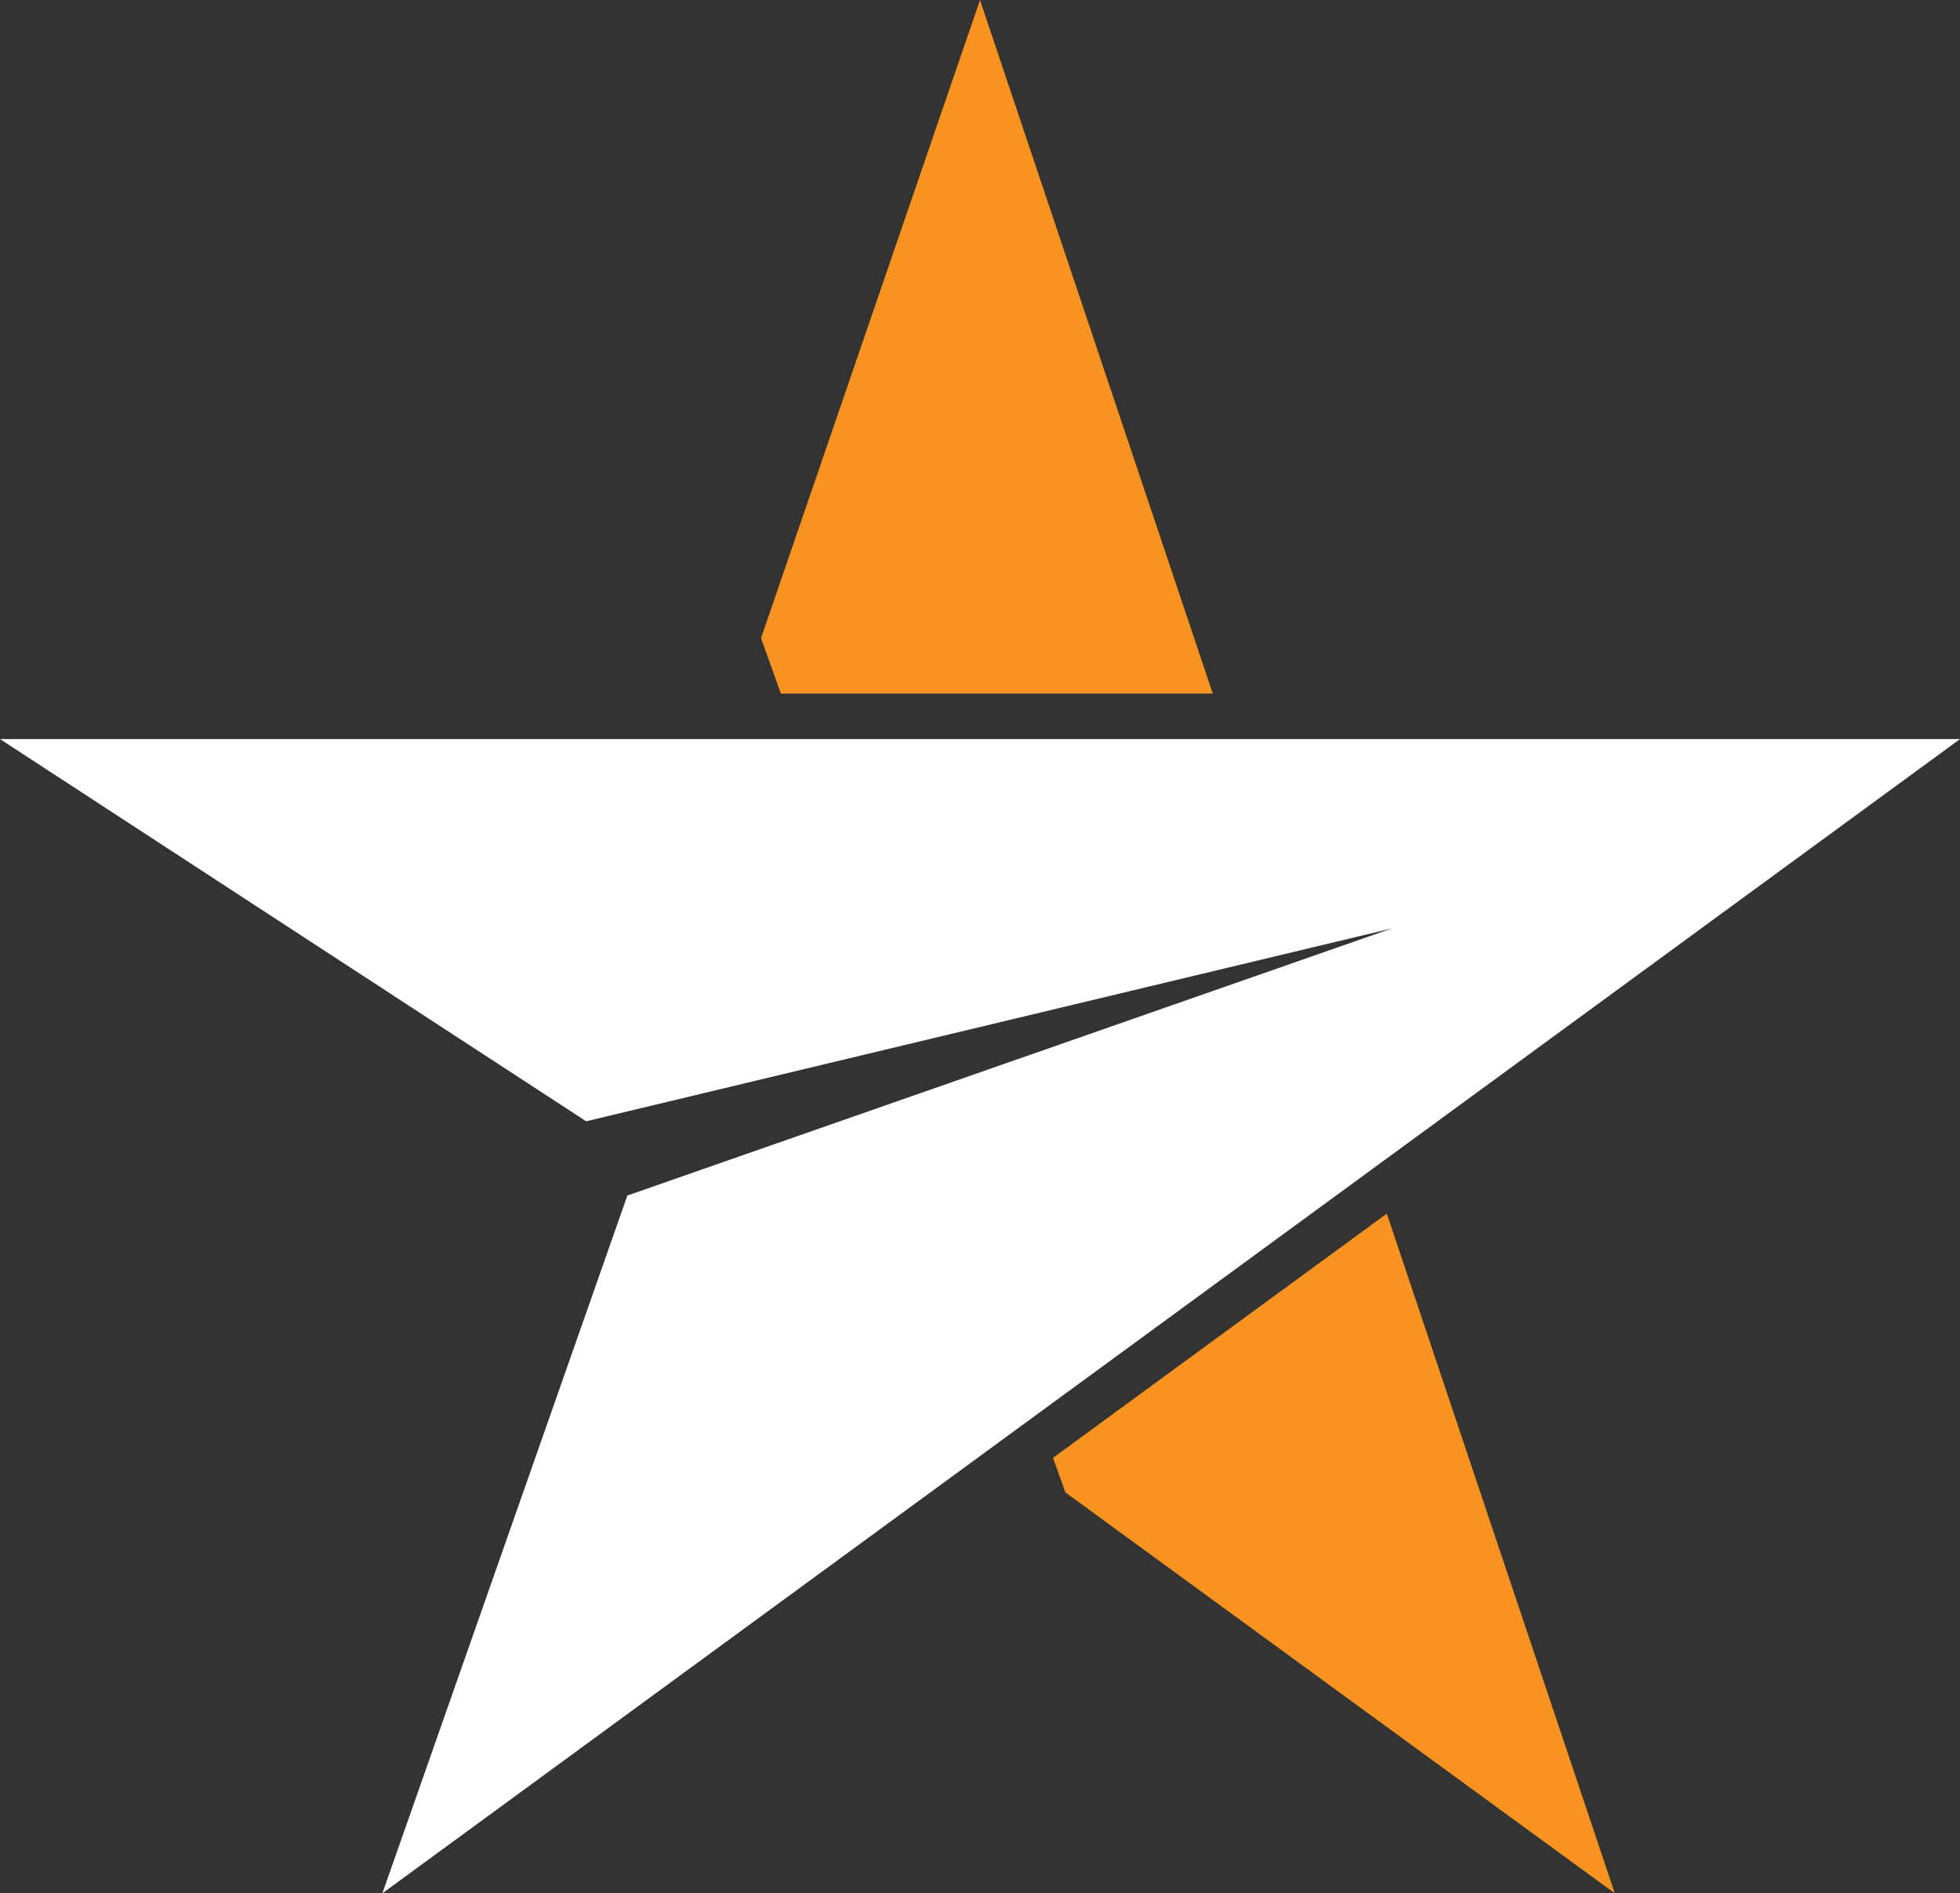 <?xml version="1.0" encoding="UTF-8"?>
<svg id="Layer_1" data-name="Layer 1" xmlns="http://www.w3.org/2000/svg" viewBox="0 0 237.28 229.25">
  <rect x="0" y="0" width="237.28" height="229.25" fill="#333333" stroke="none"/>
  <defs>
    <style>
      .cls-1 {
        fill: #fff;
      }

      .cls-2 {
        fill: #f7931e;
      }
    </style>
  </defs>
  <g>
    <polygon class="cls-2" points="146.82 83.98 118.64 0 92.13 77.27 94.53 83.98 146.82 83.98"/>
    <polygon class="cls-2" points="127.48 176.52 128.98 180.71 195.49 229.25 167.89 146.95 127.48 176.52"/>
  </g>
  <polygon class="cls-1" points="0 89.49 237.28 89.49 46.29 229.25 75.95 144.76 168.52 112.41 70.96 135.77 0 89.49"/>
</svg>